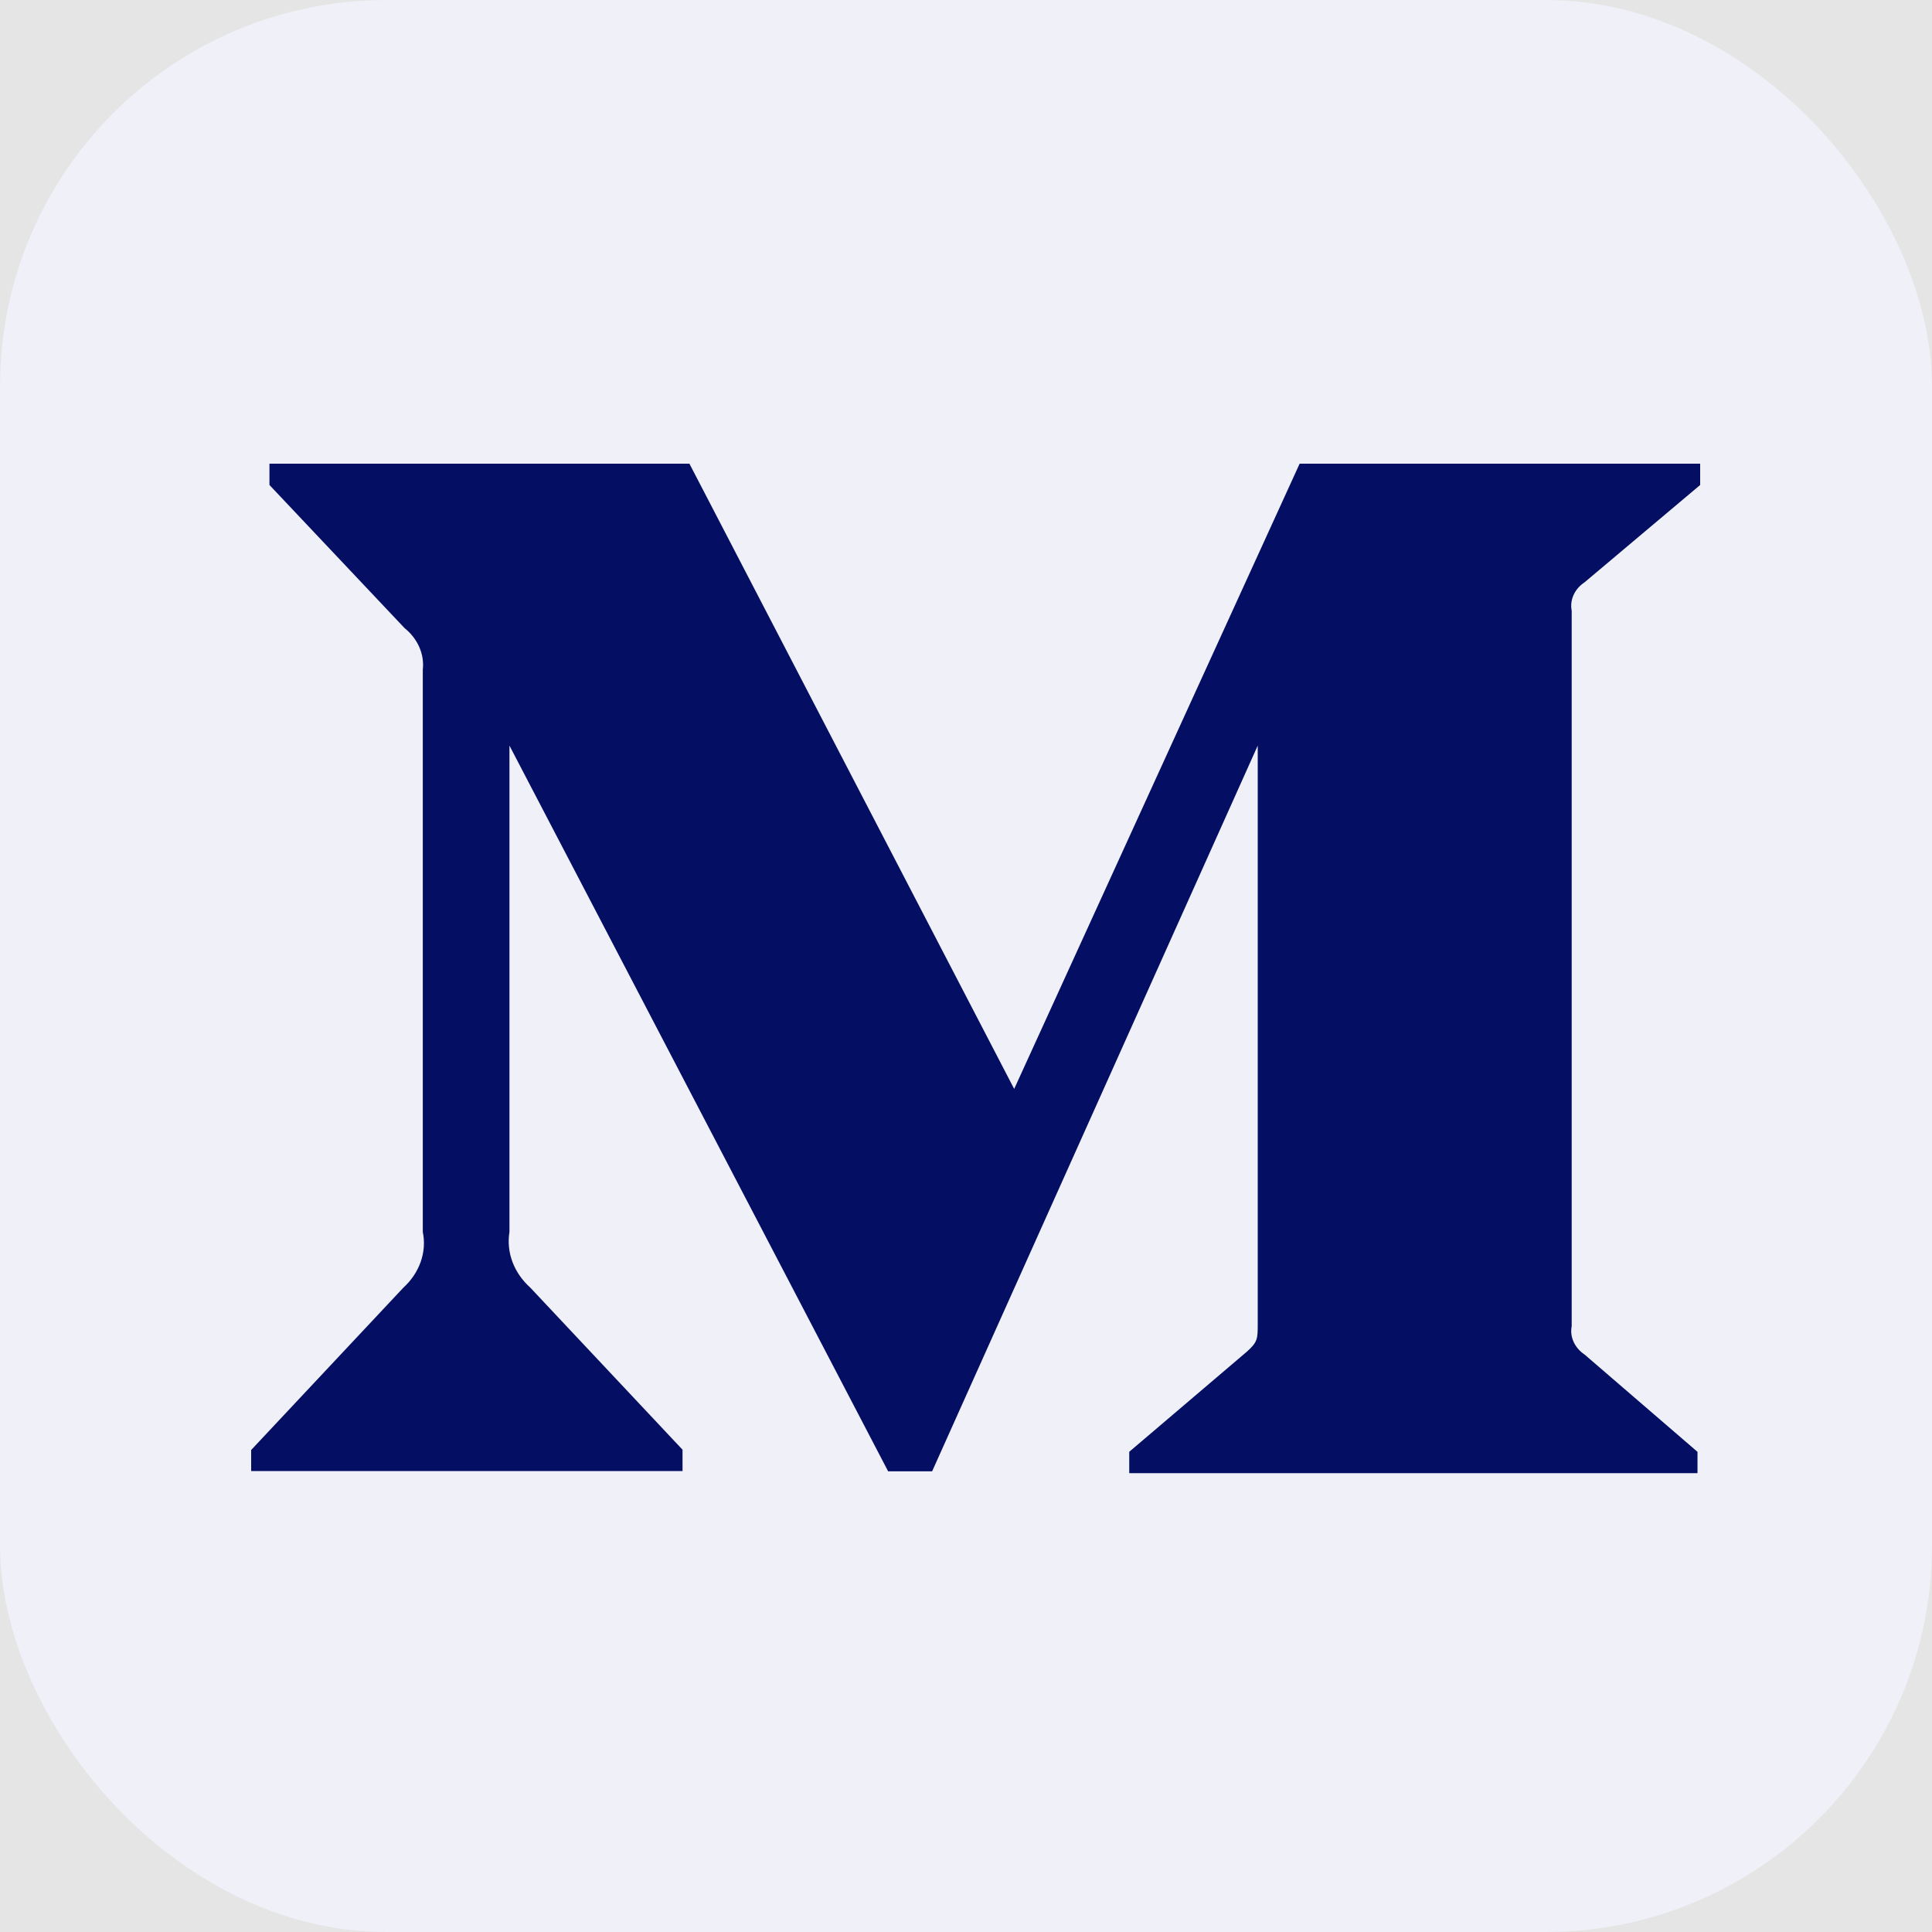 <svg width="100" height="100" viewBox="0 0 100 100" fill="none" xmlns="http://www.w3.org/2000/svg">
<rect width="100" height="100" fill="#E5E5E5"/>
<rect width="100" height="100" rx="20" fill="#EFF0F8"/>
<path d="M82.016 30.141L88 25.103V24H67.269L52.494 56.362L35.684 24H13.947V25.103L20.938 32.508C21.619 33.056 21.975 33.856 21.884 34.662V63.765C22.1 64.813 21.712 65.891 20.875 66.653L13 75.051V76.14H35.328V75.037L27.453 66.653C26.6 65.888 26.197 64.829 26.369 63.765V38.592L45.969 76.154H48.247L65.1 38.592V68.514C65.1 69.303 65.1 69.466 64.513 69.983L58.45 75.144V76.25H87.862V75.147L82.019 70.112C81.506 69.771 81.241 69.199 81.35 68.644V31.609C81.241 31.051 81.503 30.479 82.016 30.141Z" fill="#040E63"/>
</svg>
